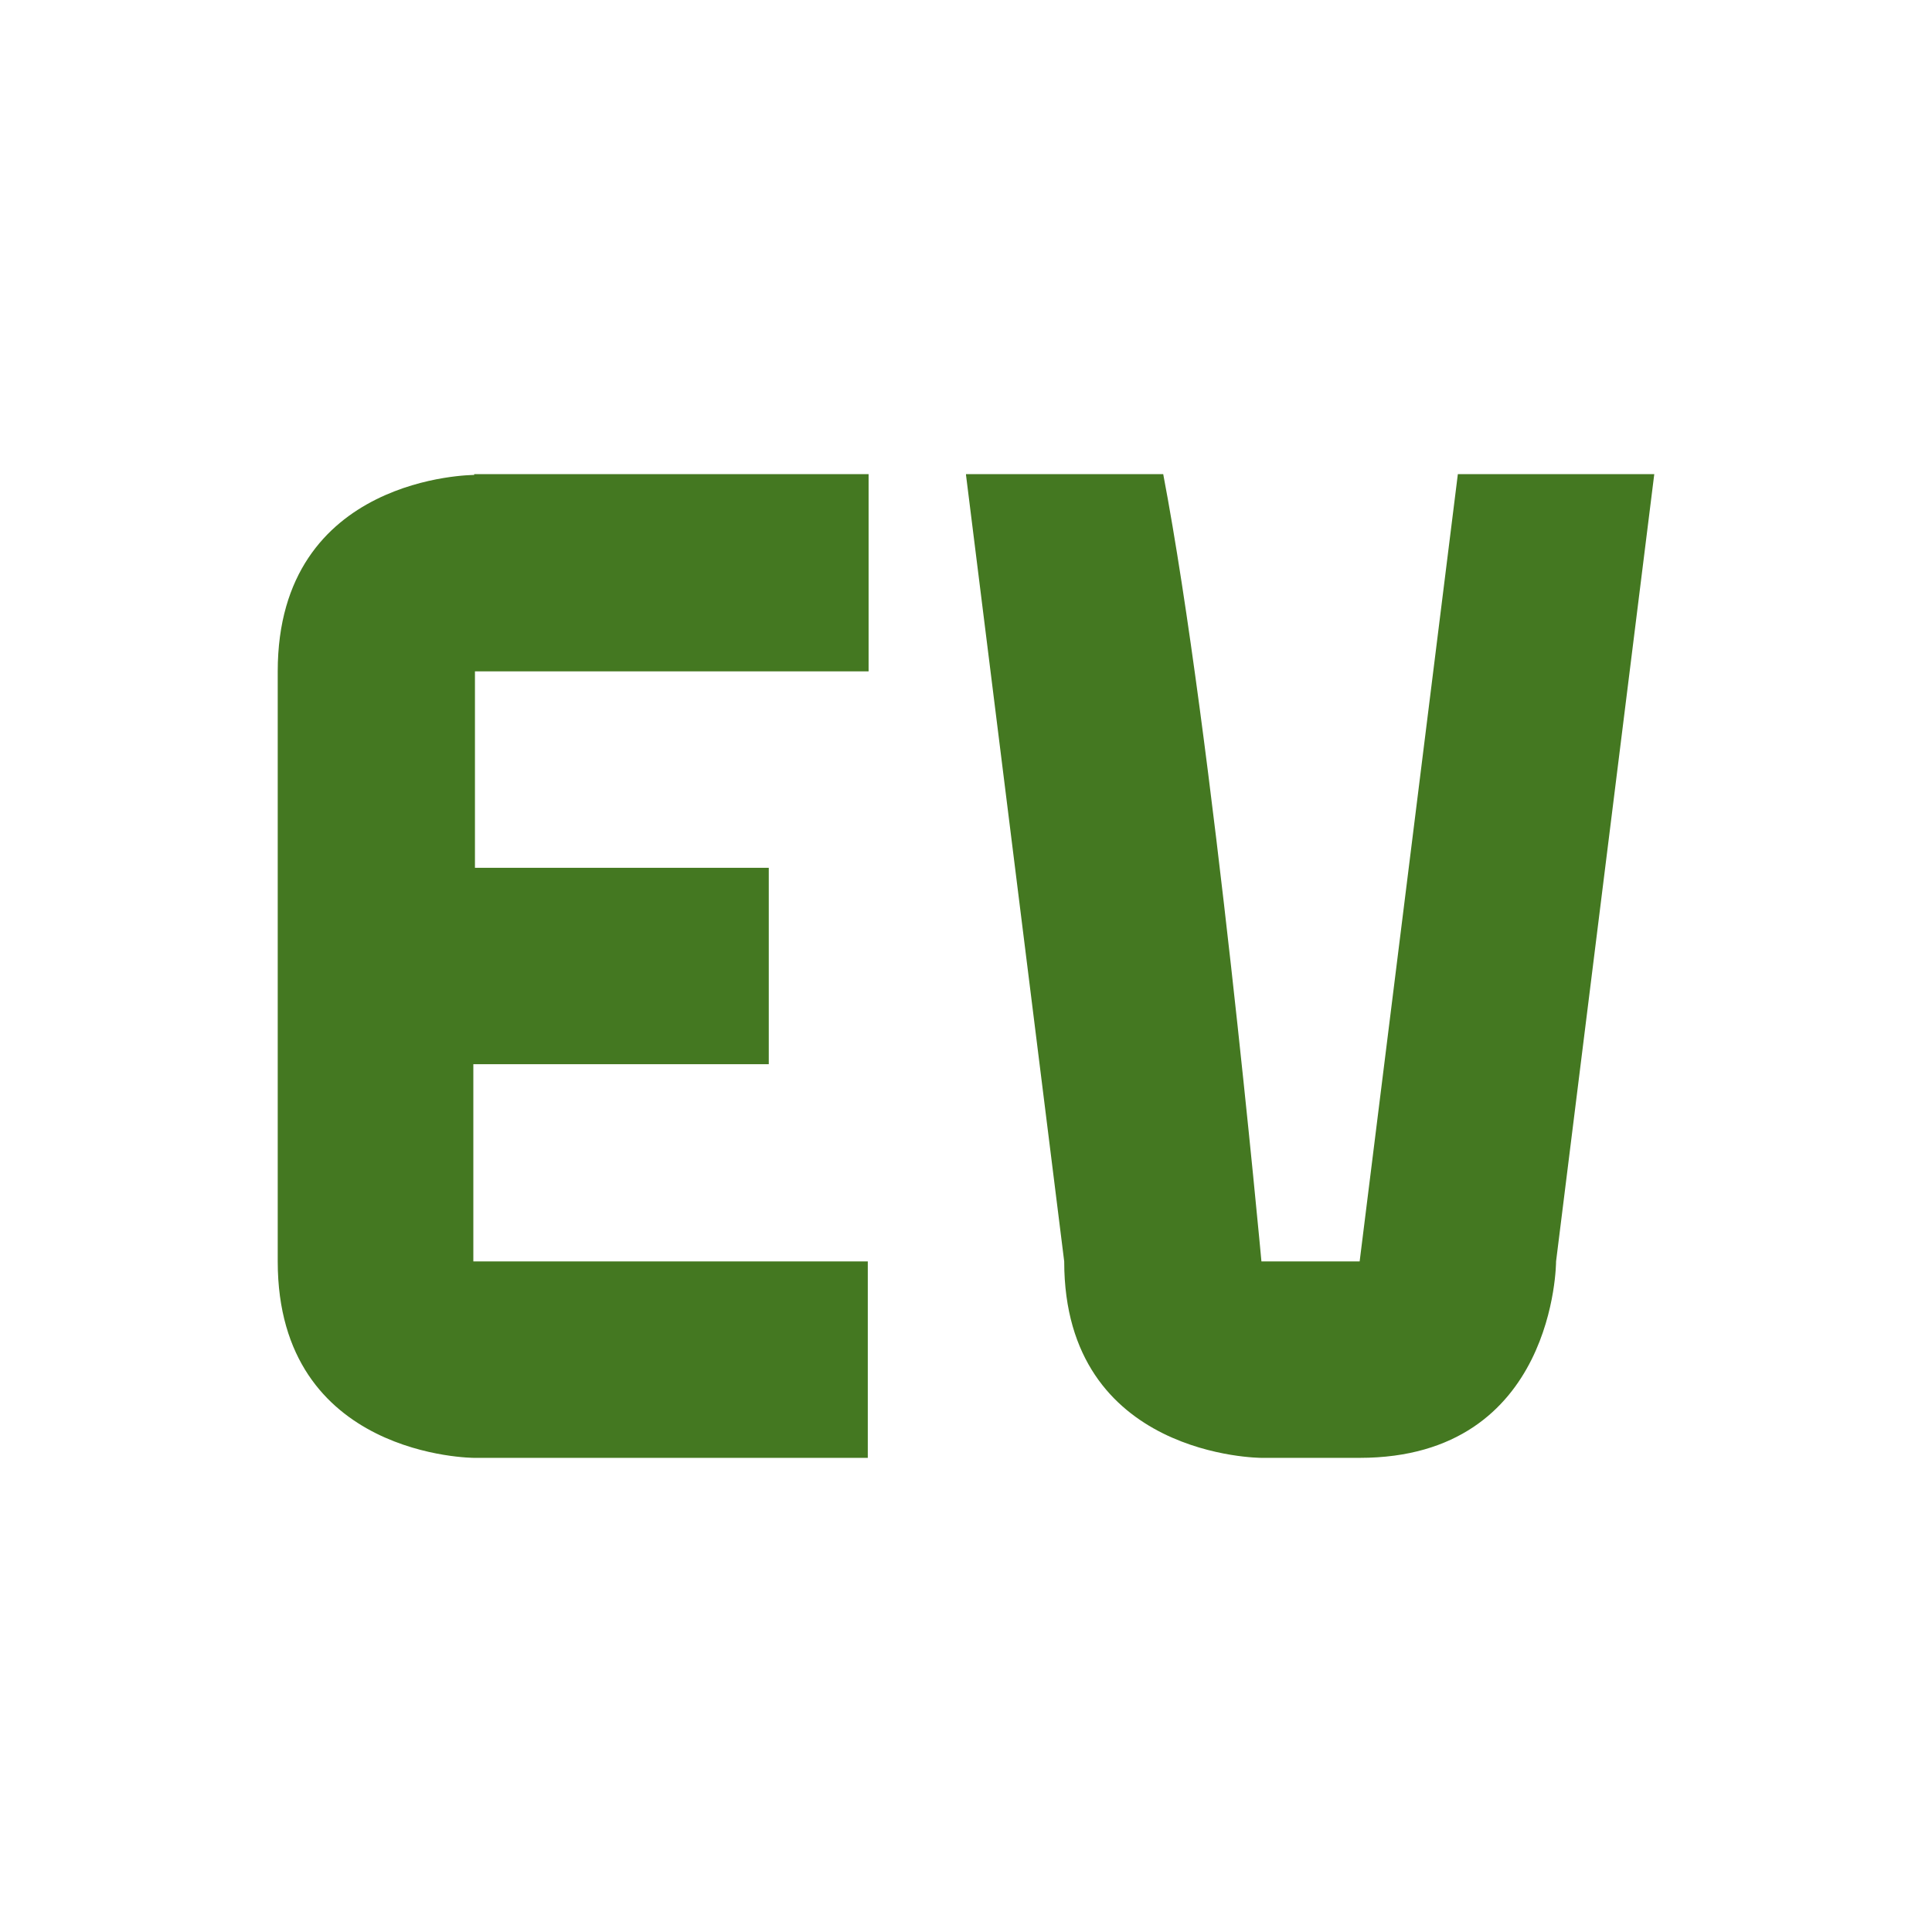 <svg xmlns="http://www.w3.org/2000/svg" width="24" height="24" id="svg9"><defs id="defs3"><style id="current-color-scheme"></style></defs><path d="M5.89 5.9s-2.44 0-2.44 2.44v7.33c0 2.44 2.44 2.44 2.44 2.44h4.89v-2.44h-4.9v-2.45h3.67v-2.44H5.9V8.34h4.89V5.89h-4.9zm6.11 0l1.22 9.77c0 2.44 2.45 2.44 2.45 2.44h1.22c2.44 0 2.44-2.44 2.44-2.44l1.22-9.78h-2.44l-1.22 9.78h-1.22s-.6-6.52-1.22-9.78H12z" id="path823" color="#fff" fill="#447821" stroke-width="1.22"/></svg>